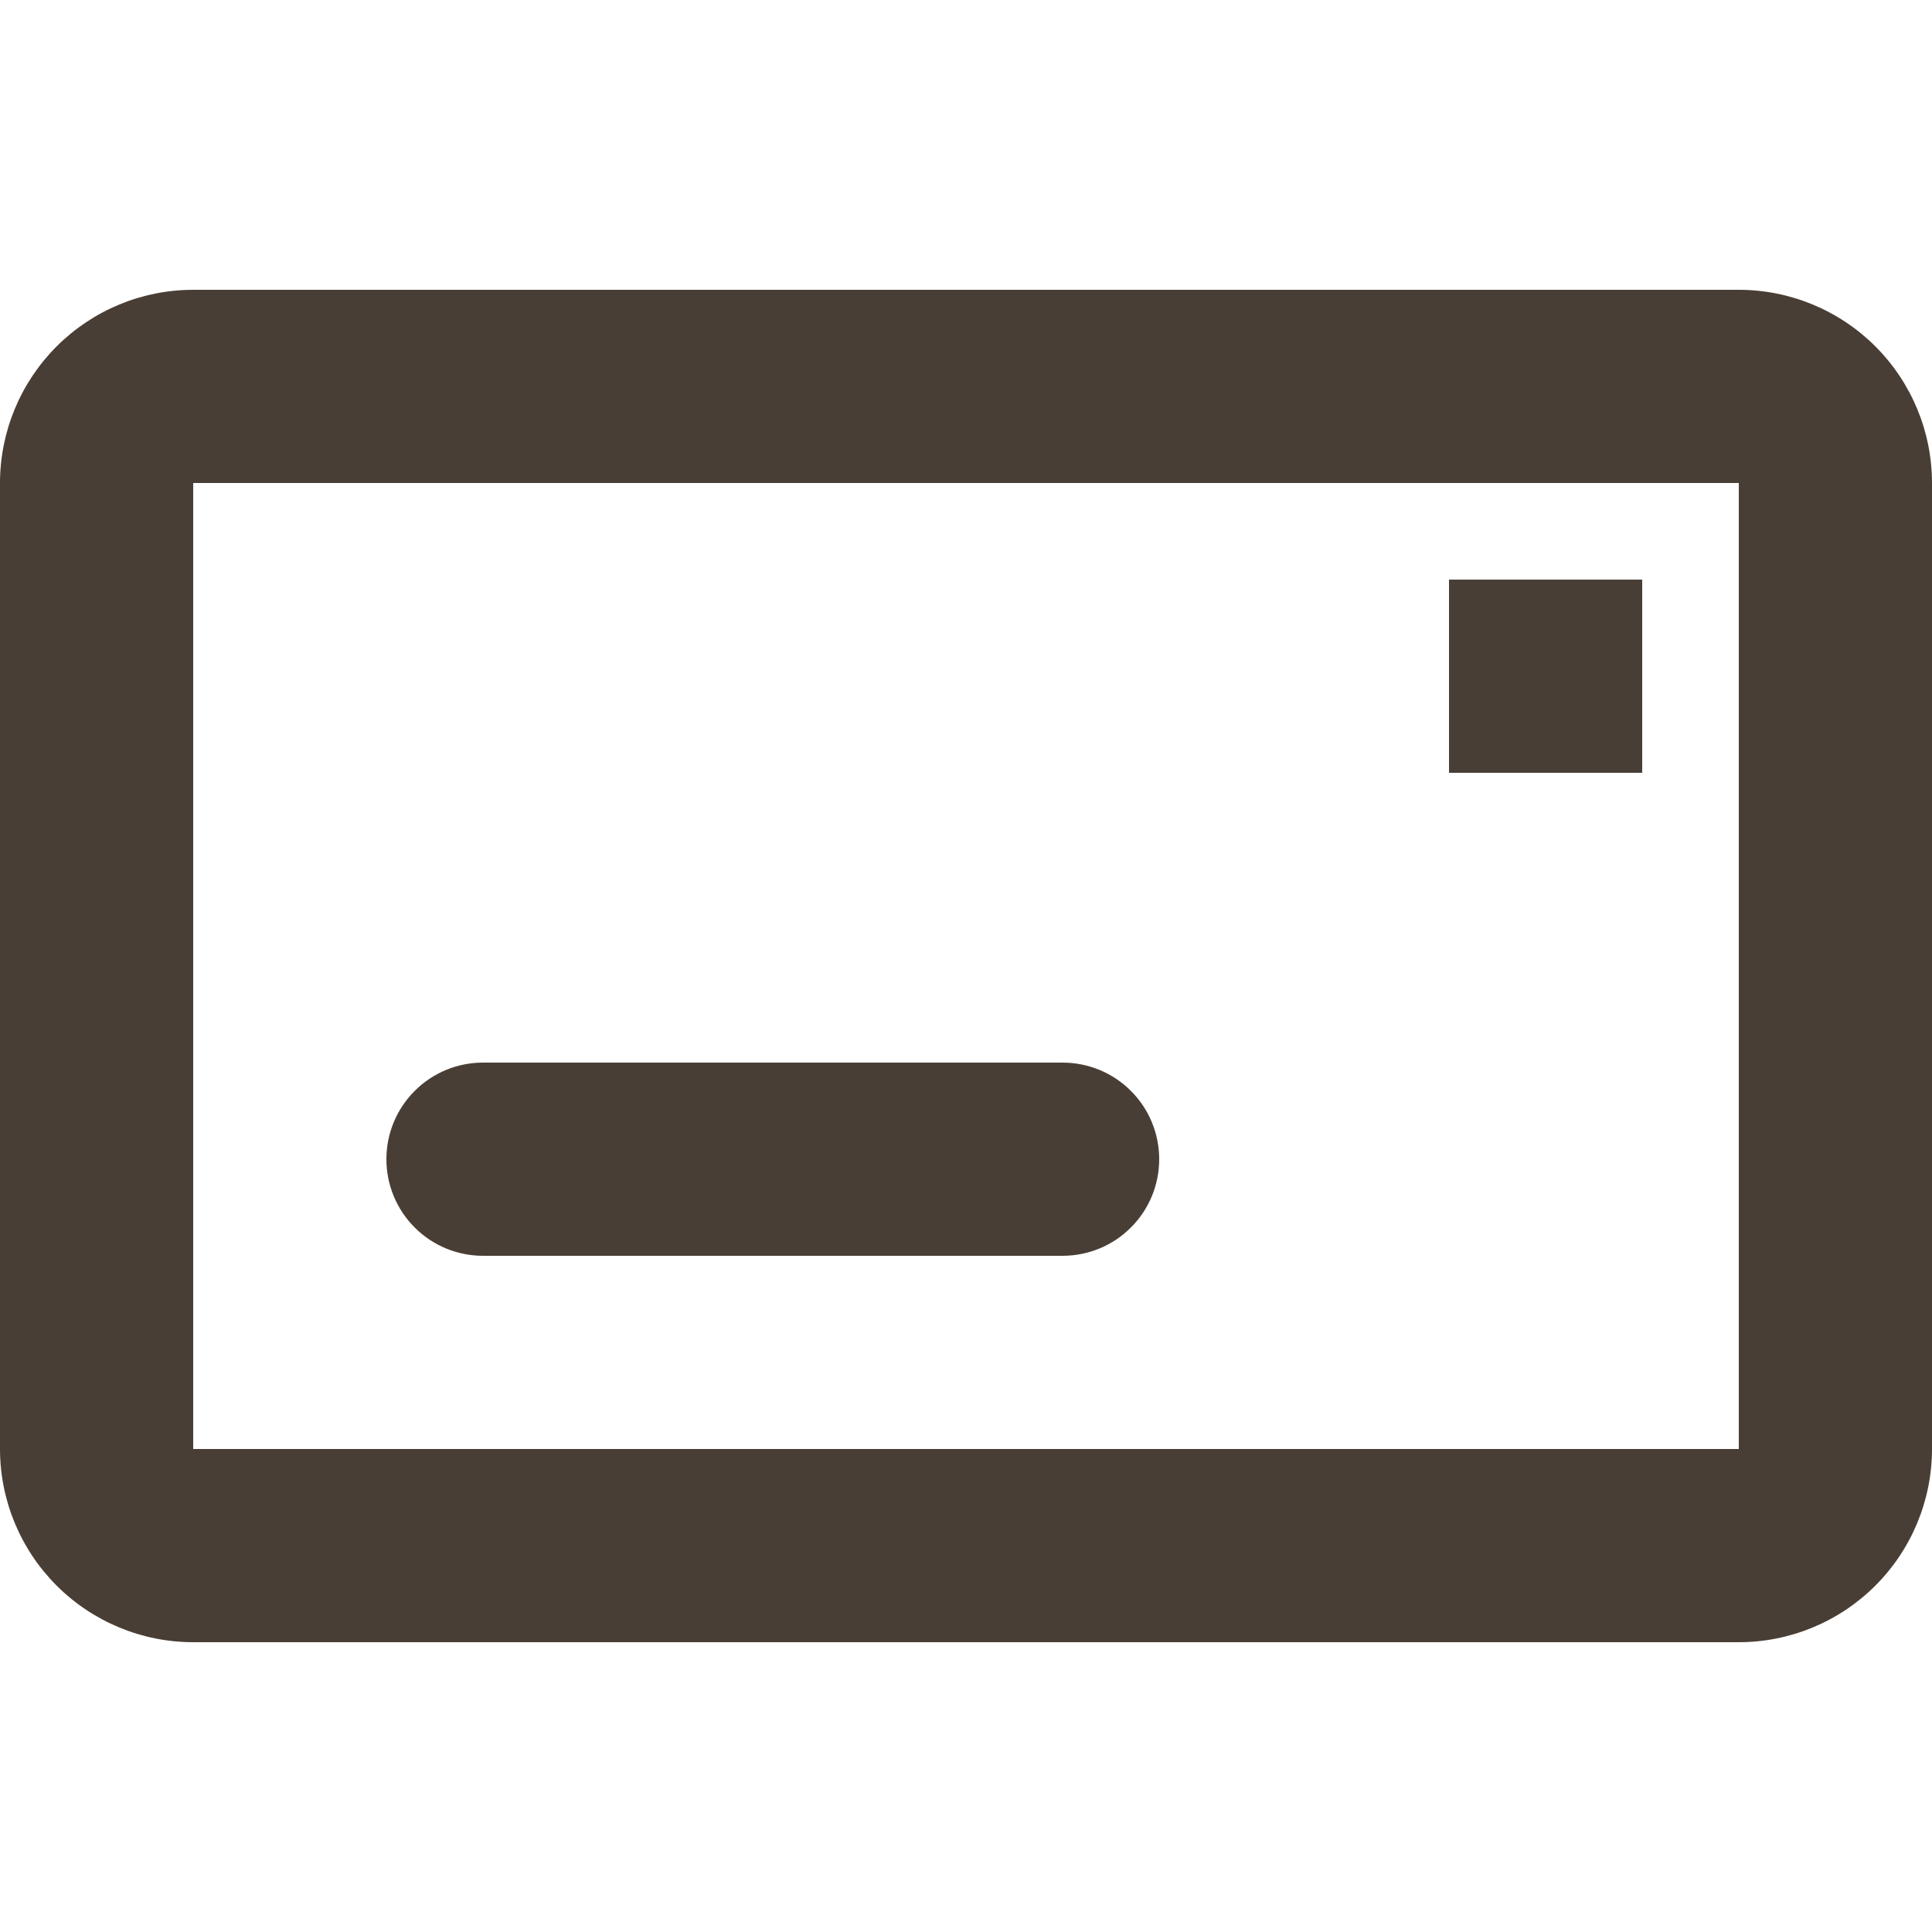 <svg width="20" height="20" viewBox="0 0 20 20" fill="none" xmlns="http://www.w3.org/2000/svg">
<path d="M2 3H18C18.53 3 19.039 3.211 19.414 3.586C19.789 3.961 20 4.47 20 5V15C20 15.53 19.789 16.039 19.414 16.414C19.039 16.789 18.53 17 18 17H2C1.47 17 0.961 16.789 0.586 16.414C0.211 16.039 0 15.53 0 15V5C0 4.47 0.211 3.961 0.586 3.586C0.961 3.211 1.47 3 2 3ZM2 5V15H18V5H2ZM5 11H11C11.265 11 11.52 11.105 11.707 11.293C11.895 11.48 12 11.735 12 12C12 12.265 11.895 12.52 11.707 12.707C11.52 12.895 11.265 13 11 13H5C4.735 13 4.48 12.895 4.293 12.707C4.105 12.52 4 12.265 4 12C4 11.735 4.105 11.48 4.293 11.293C4.48 11.105 4.735 11 5 11ZM15 6H17V8H15V6Z" fill="#493E35"/>
</svg>
